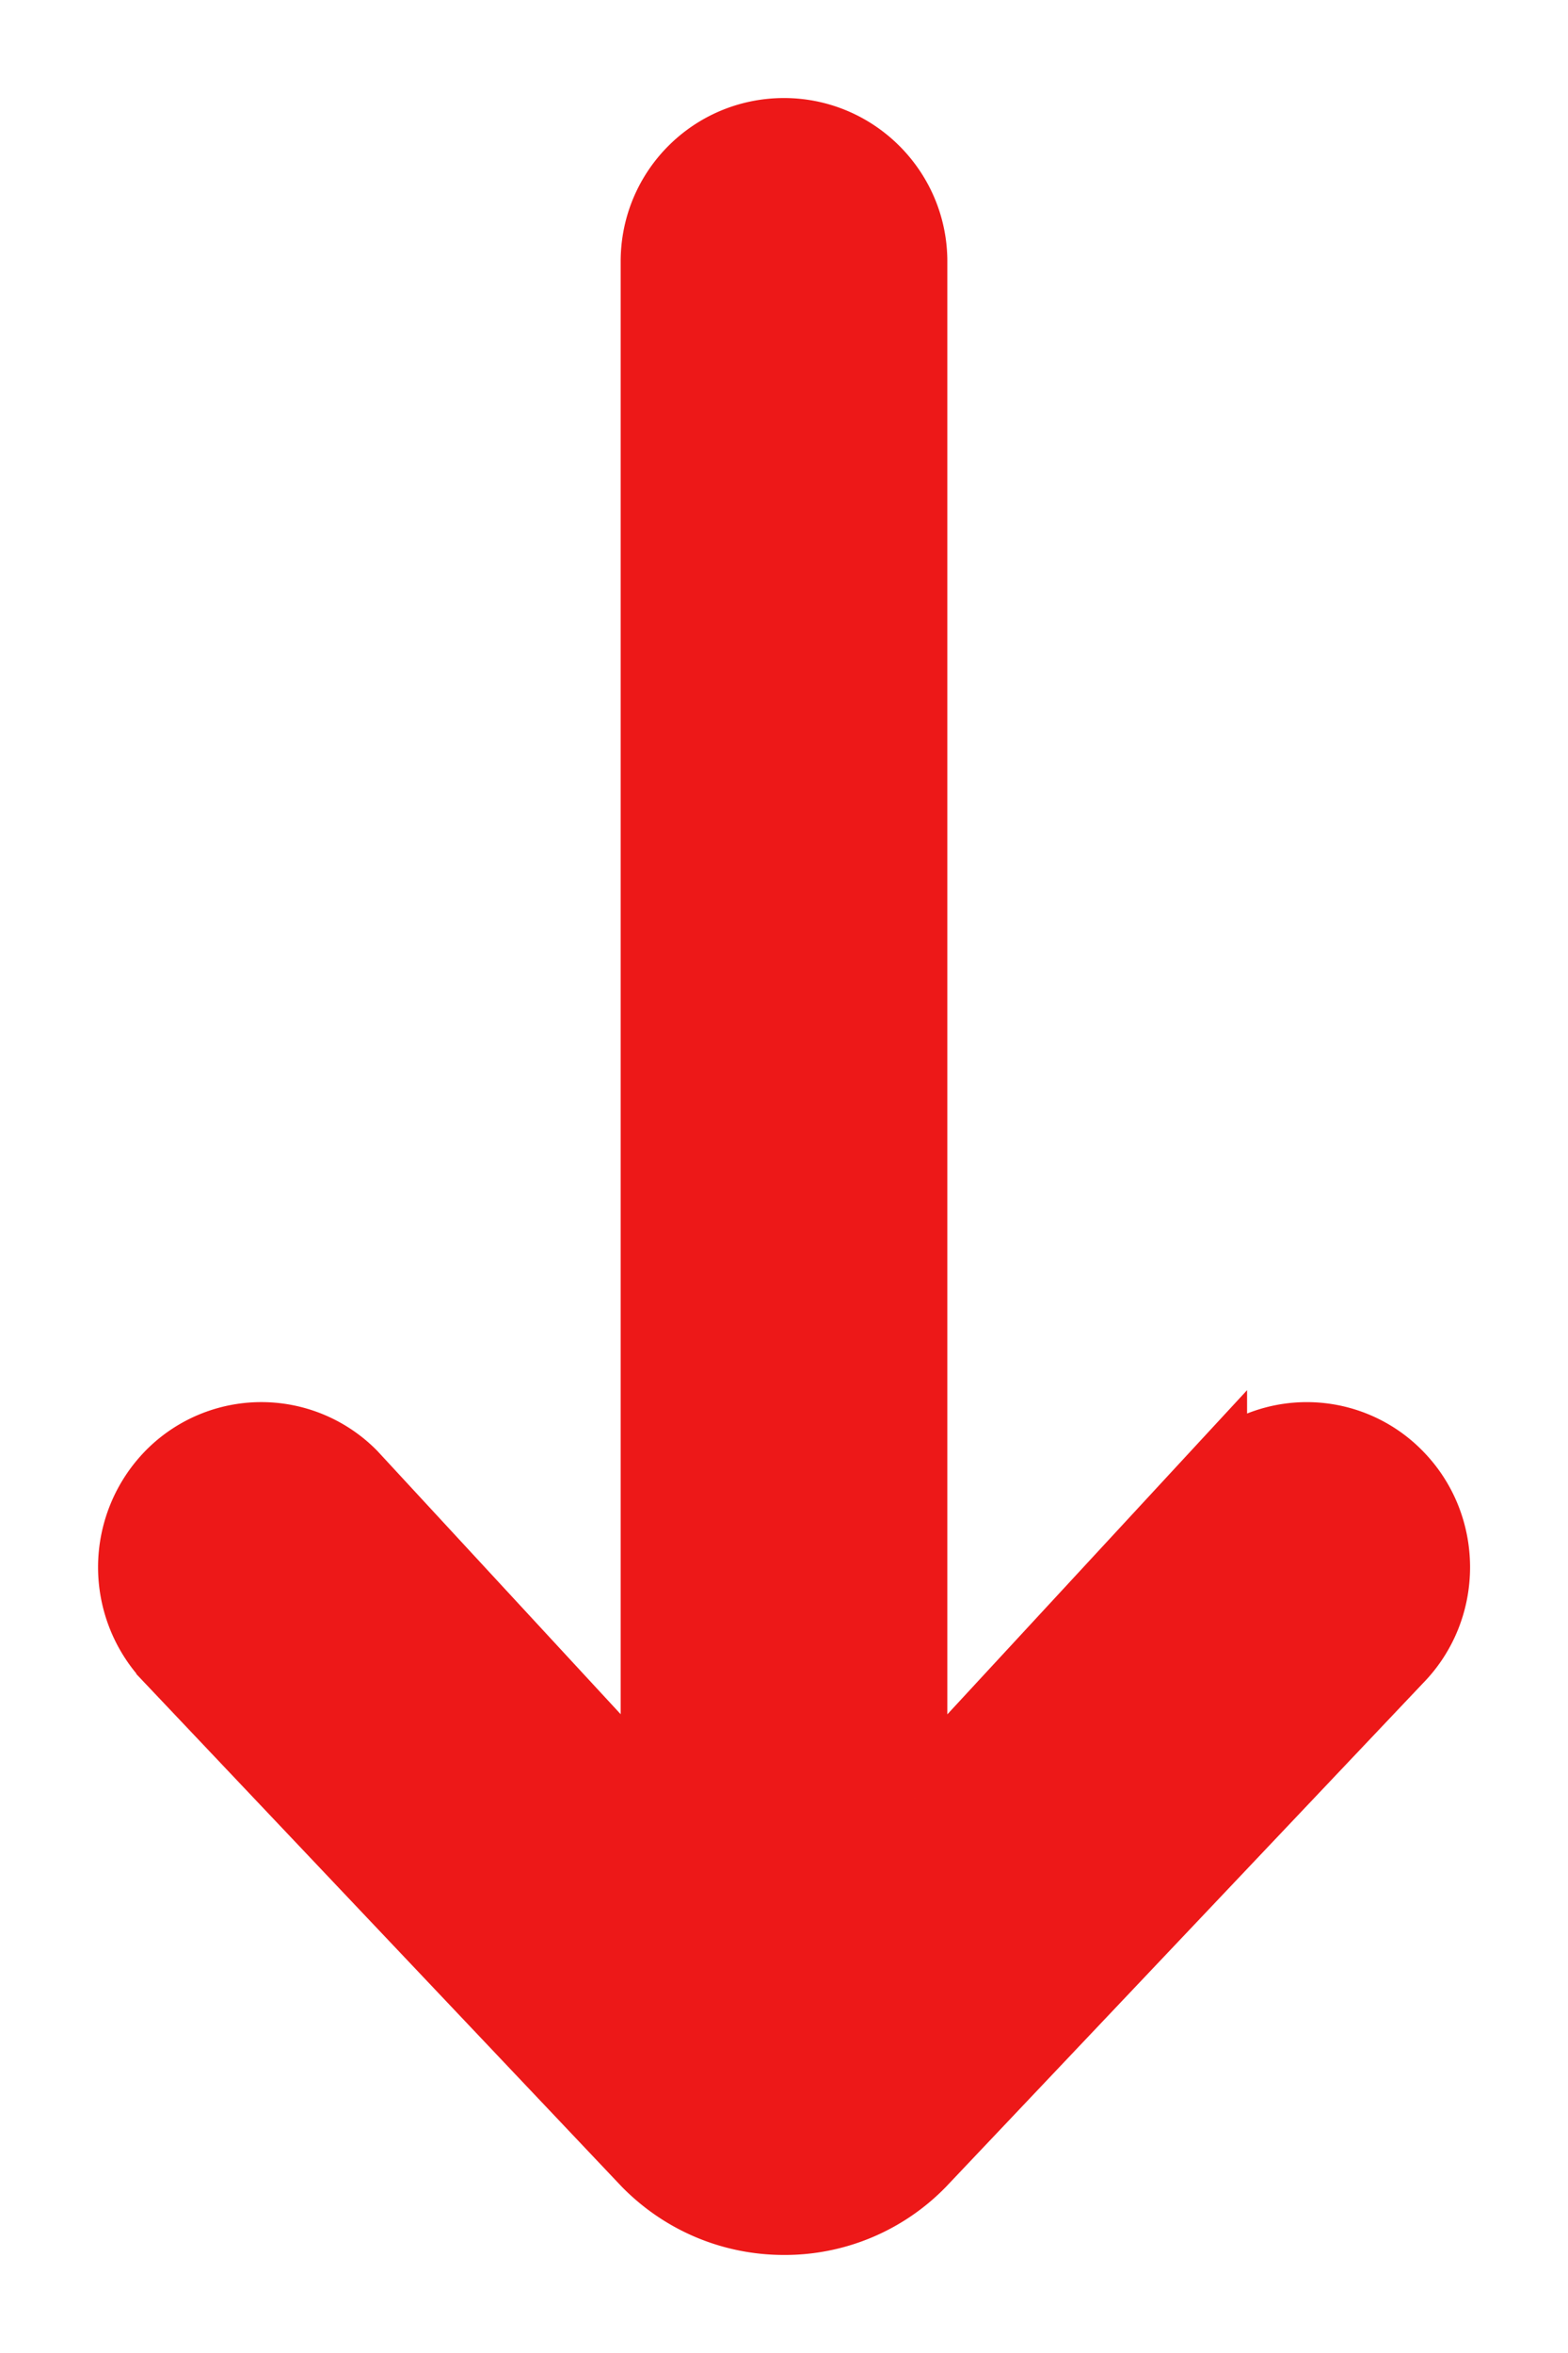 <svg xmlns="http://www.w3.org/2000/svg" width="12" height="18" viewBox="0 0 12 18">
    <path fill="#ED1818" fill-rule="evenodd" stroke="#ED1818" stroke-width=".5" d="M7 13.753l2.294-2.48a.99.99 0 0 1 1.414 0c.39.395.39 1.037 0 1.432l-3.648 3.85A1.469 1.469 0 0 1 6 17c-.4 0-.778-.158-1.06-.444l-3.647-3.85a1.025 1.025 0 0 1 0-1.434.992.992 0 0 1 1.414 0L5 13.752V2c0-.553.446-1 1-1 .55 0 1 .448 1 1v11.754-.001z"/>
</svg>
